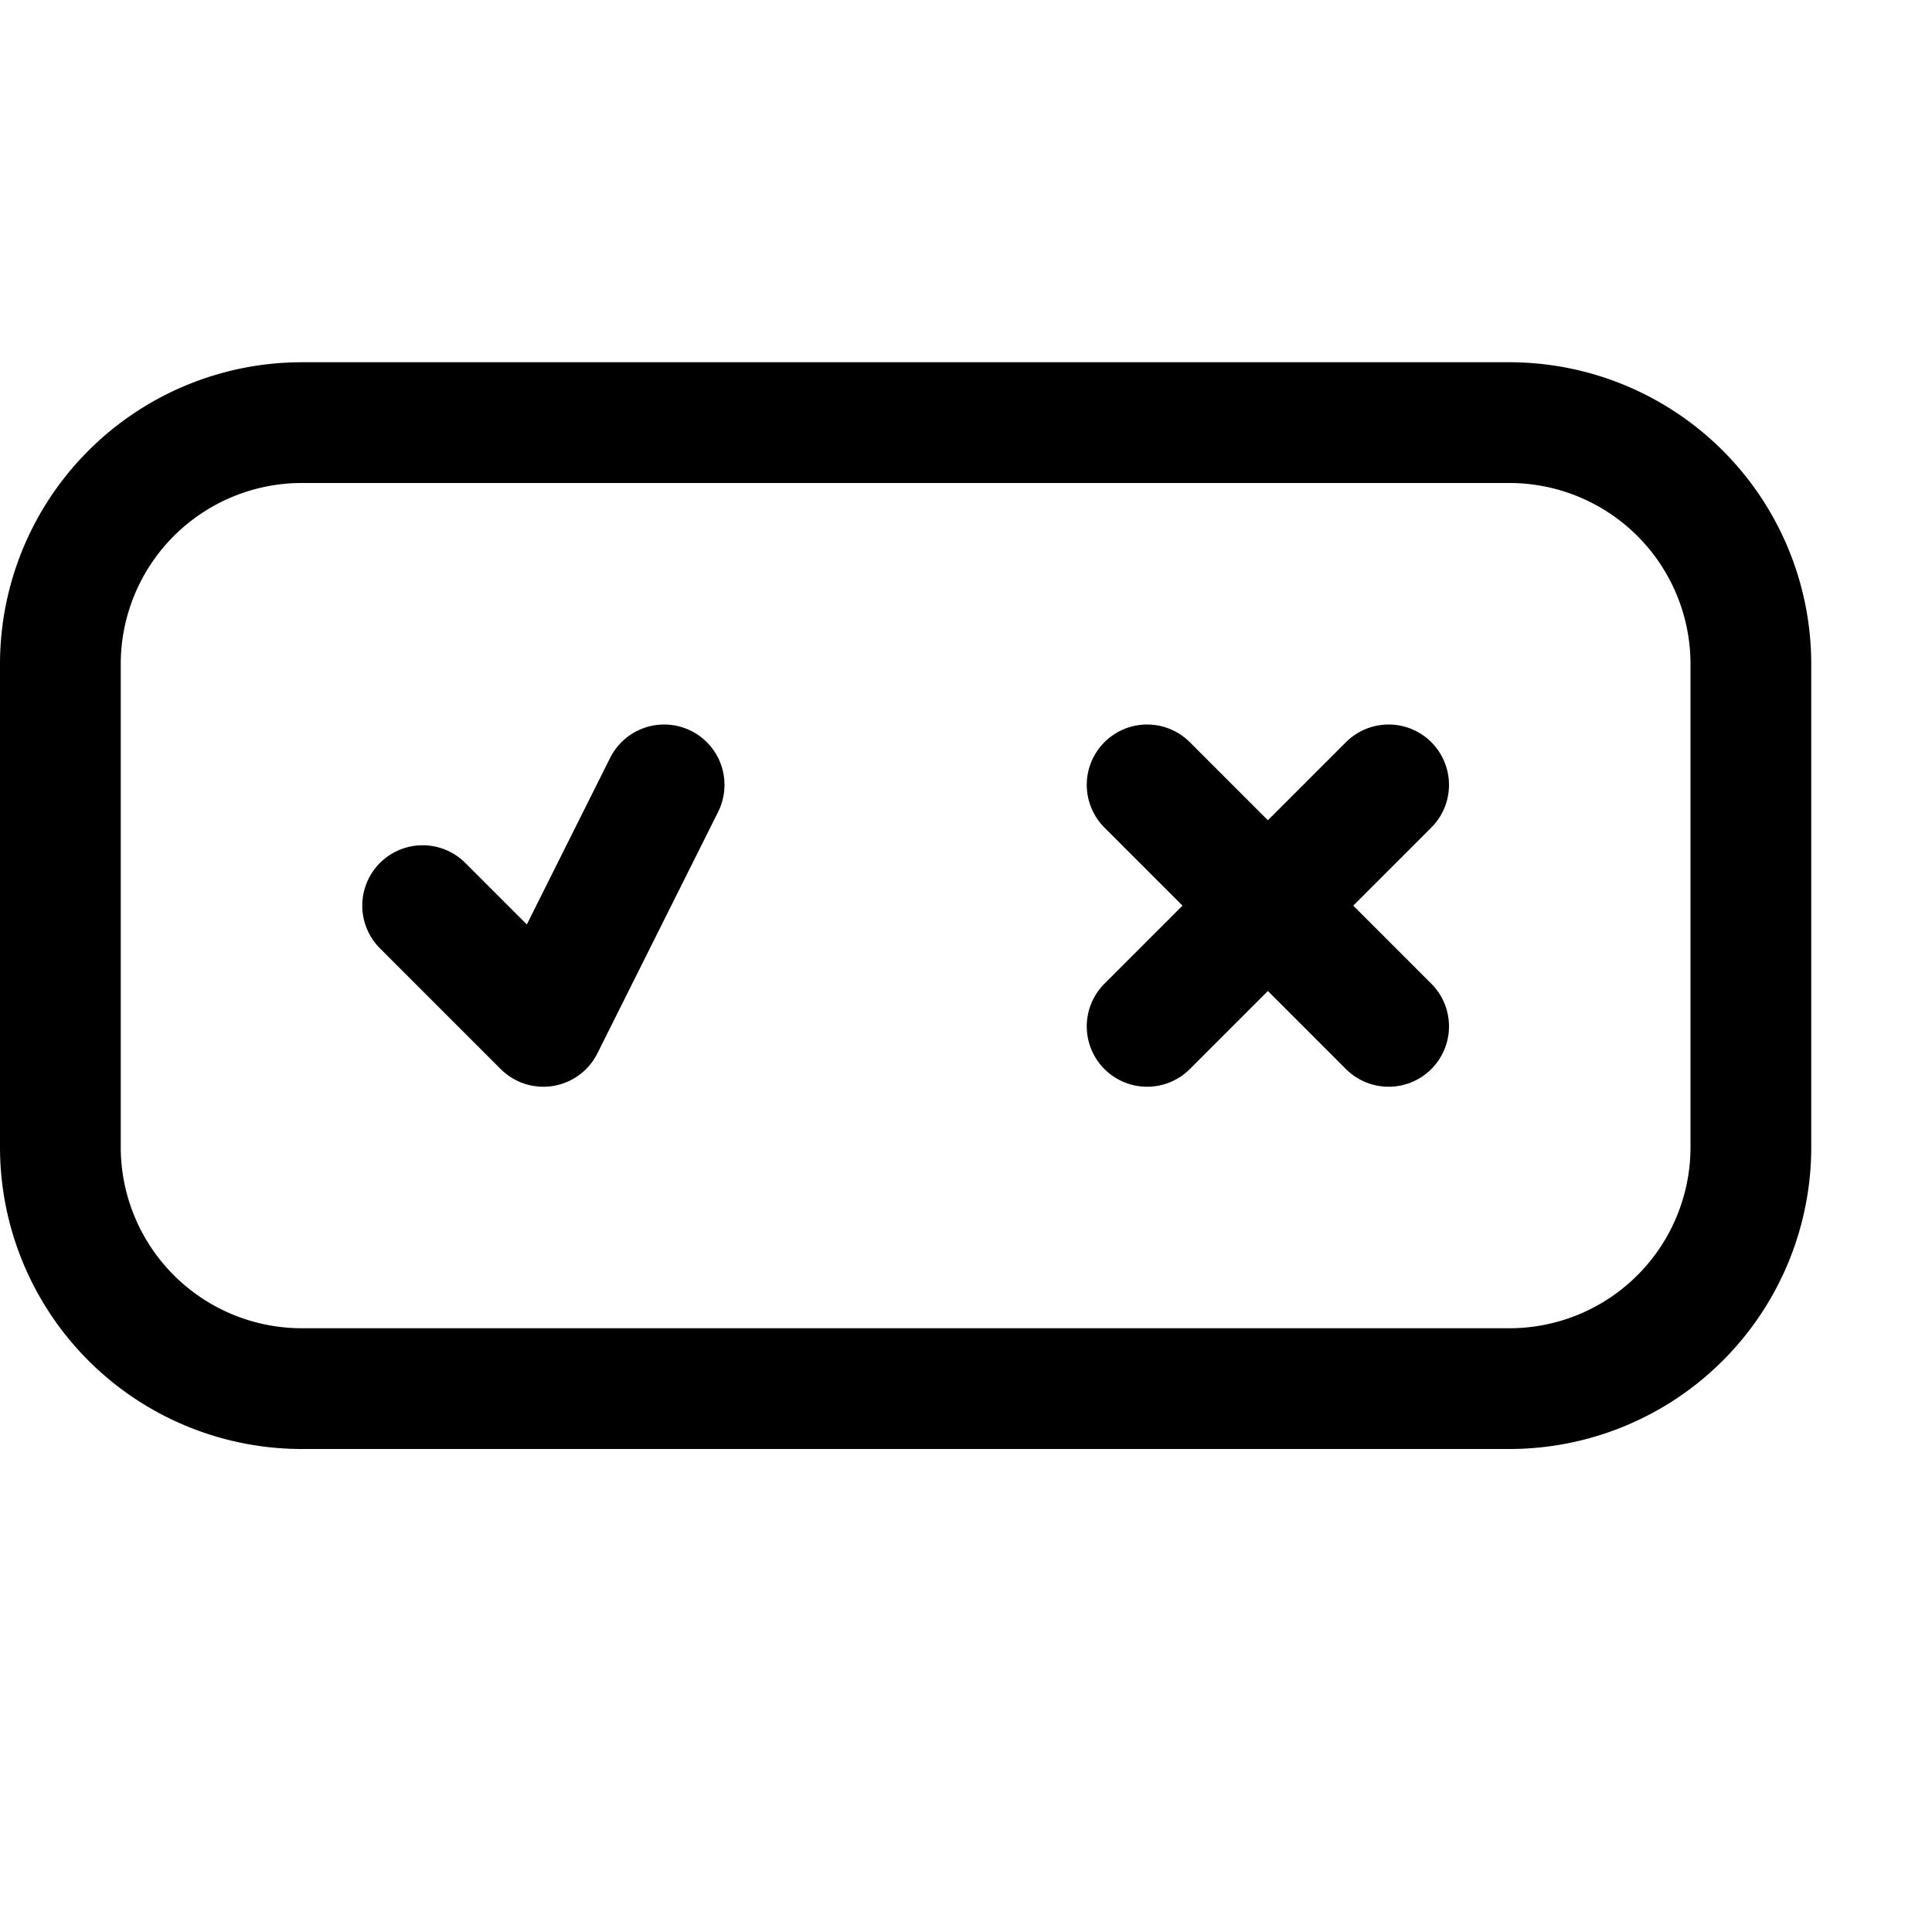 <svg xmlns="http://www.w3.org/2000/svg" width="16" height="16" fill="none"><path stroke="#000" stroke-linecap="round" stroke-linejoin="round" d="m3.5 7.5 1 1 1-2M9.5 8.5l2-2m0 2-2-2"/><path stroke="#000" stroke-linecap="round" stroke-linejoin="round" d="M12.5 3.5h-10a2 2 0 0 0-2 2v4a2 2 0 0 0 2 2h10a2 2 0 0 0 2-2v-4a2 2 0 0 0-2-2Z"/></svg>